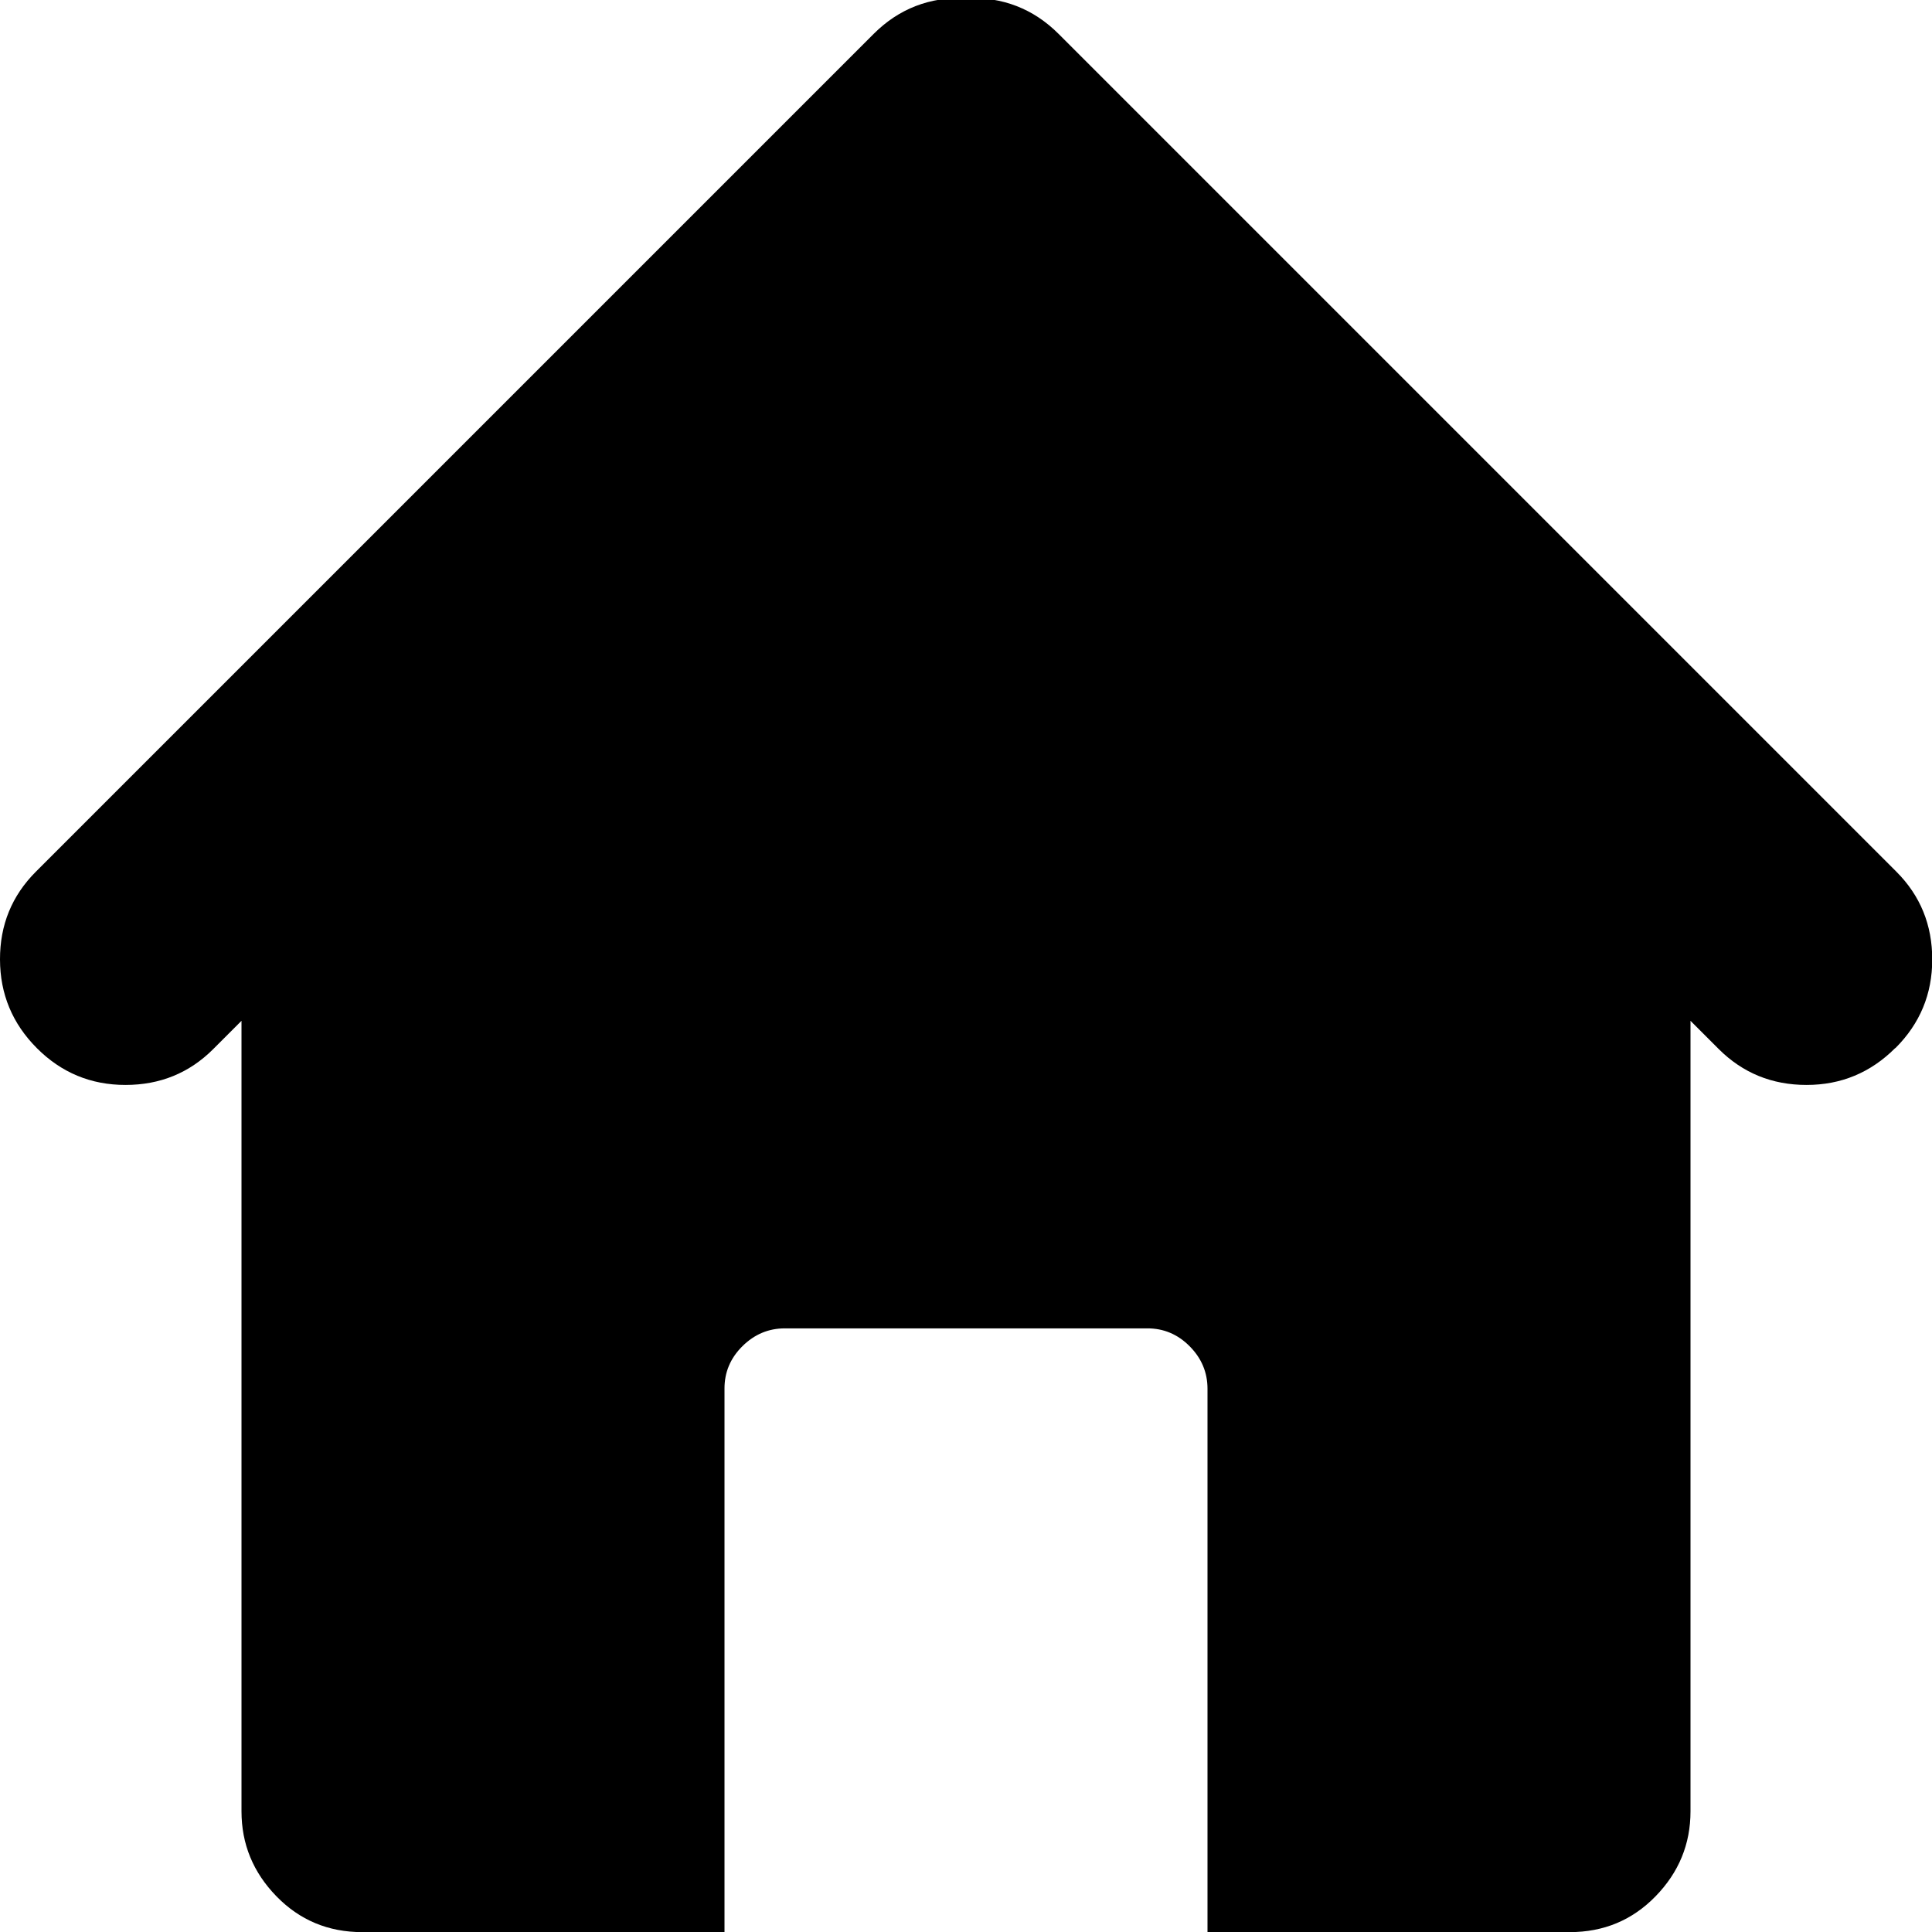 <?xml version="1.0" encoding="utf-8"?>
<!-- Generated by IcoMoon.io -->
<!DOCTYPE svg PUBLIC "-//W3C//DTD SVG 1.1//EN" "http://www.w3.org/Graphics/SVG/1.1/DTD/svg11.dtd">
<svg version="1.1" xmlns="http://www.w3.org/2000/svg" xmlns:xlink="http://www.w3.org/1999/xlink" width="16" height="16" viewBox="0 0 16 16">
<g>
</g>
	<path d="M15.695 8.68q-0.305 0.305-0.734 0.305t-0.727-0.297l-0.234-0.234v6.547q0 0.406-0.289 0.703t-0.711 0.297h-3v-4.5q0-0.203-0.148-0.352t-0.352-0.148h-3q-0.203 0-0.352 0.148t-0.148 0.352v4.5h-3q-0.422 0-0.711-0.297t-0.289-0.703v-6.547l-0.234 0.234q-0.297 0.297-0.727 0.297t-0.734-0.305-0.305-0.734 0.297-0.727l6.938-6.938q0.313-0.313 0.766-0.297 0.453-0.016 0.766 0.297l6.938 6.938q0.297 0.297 0.297 0.727t-0.305 0.734z" fill="#000000" />
</svg>
